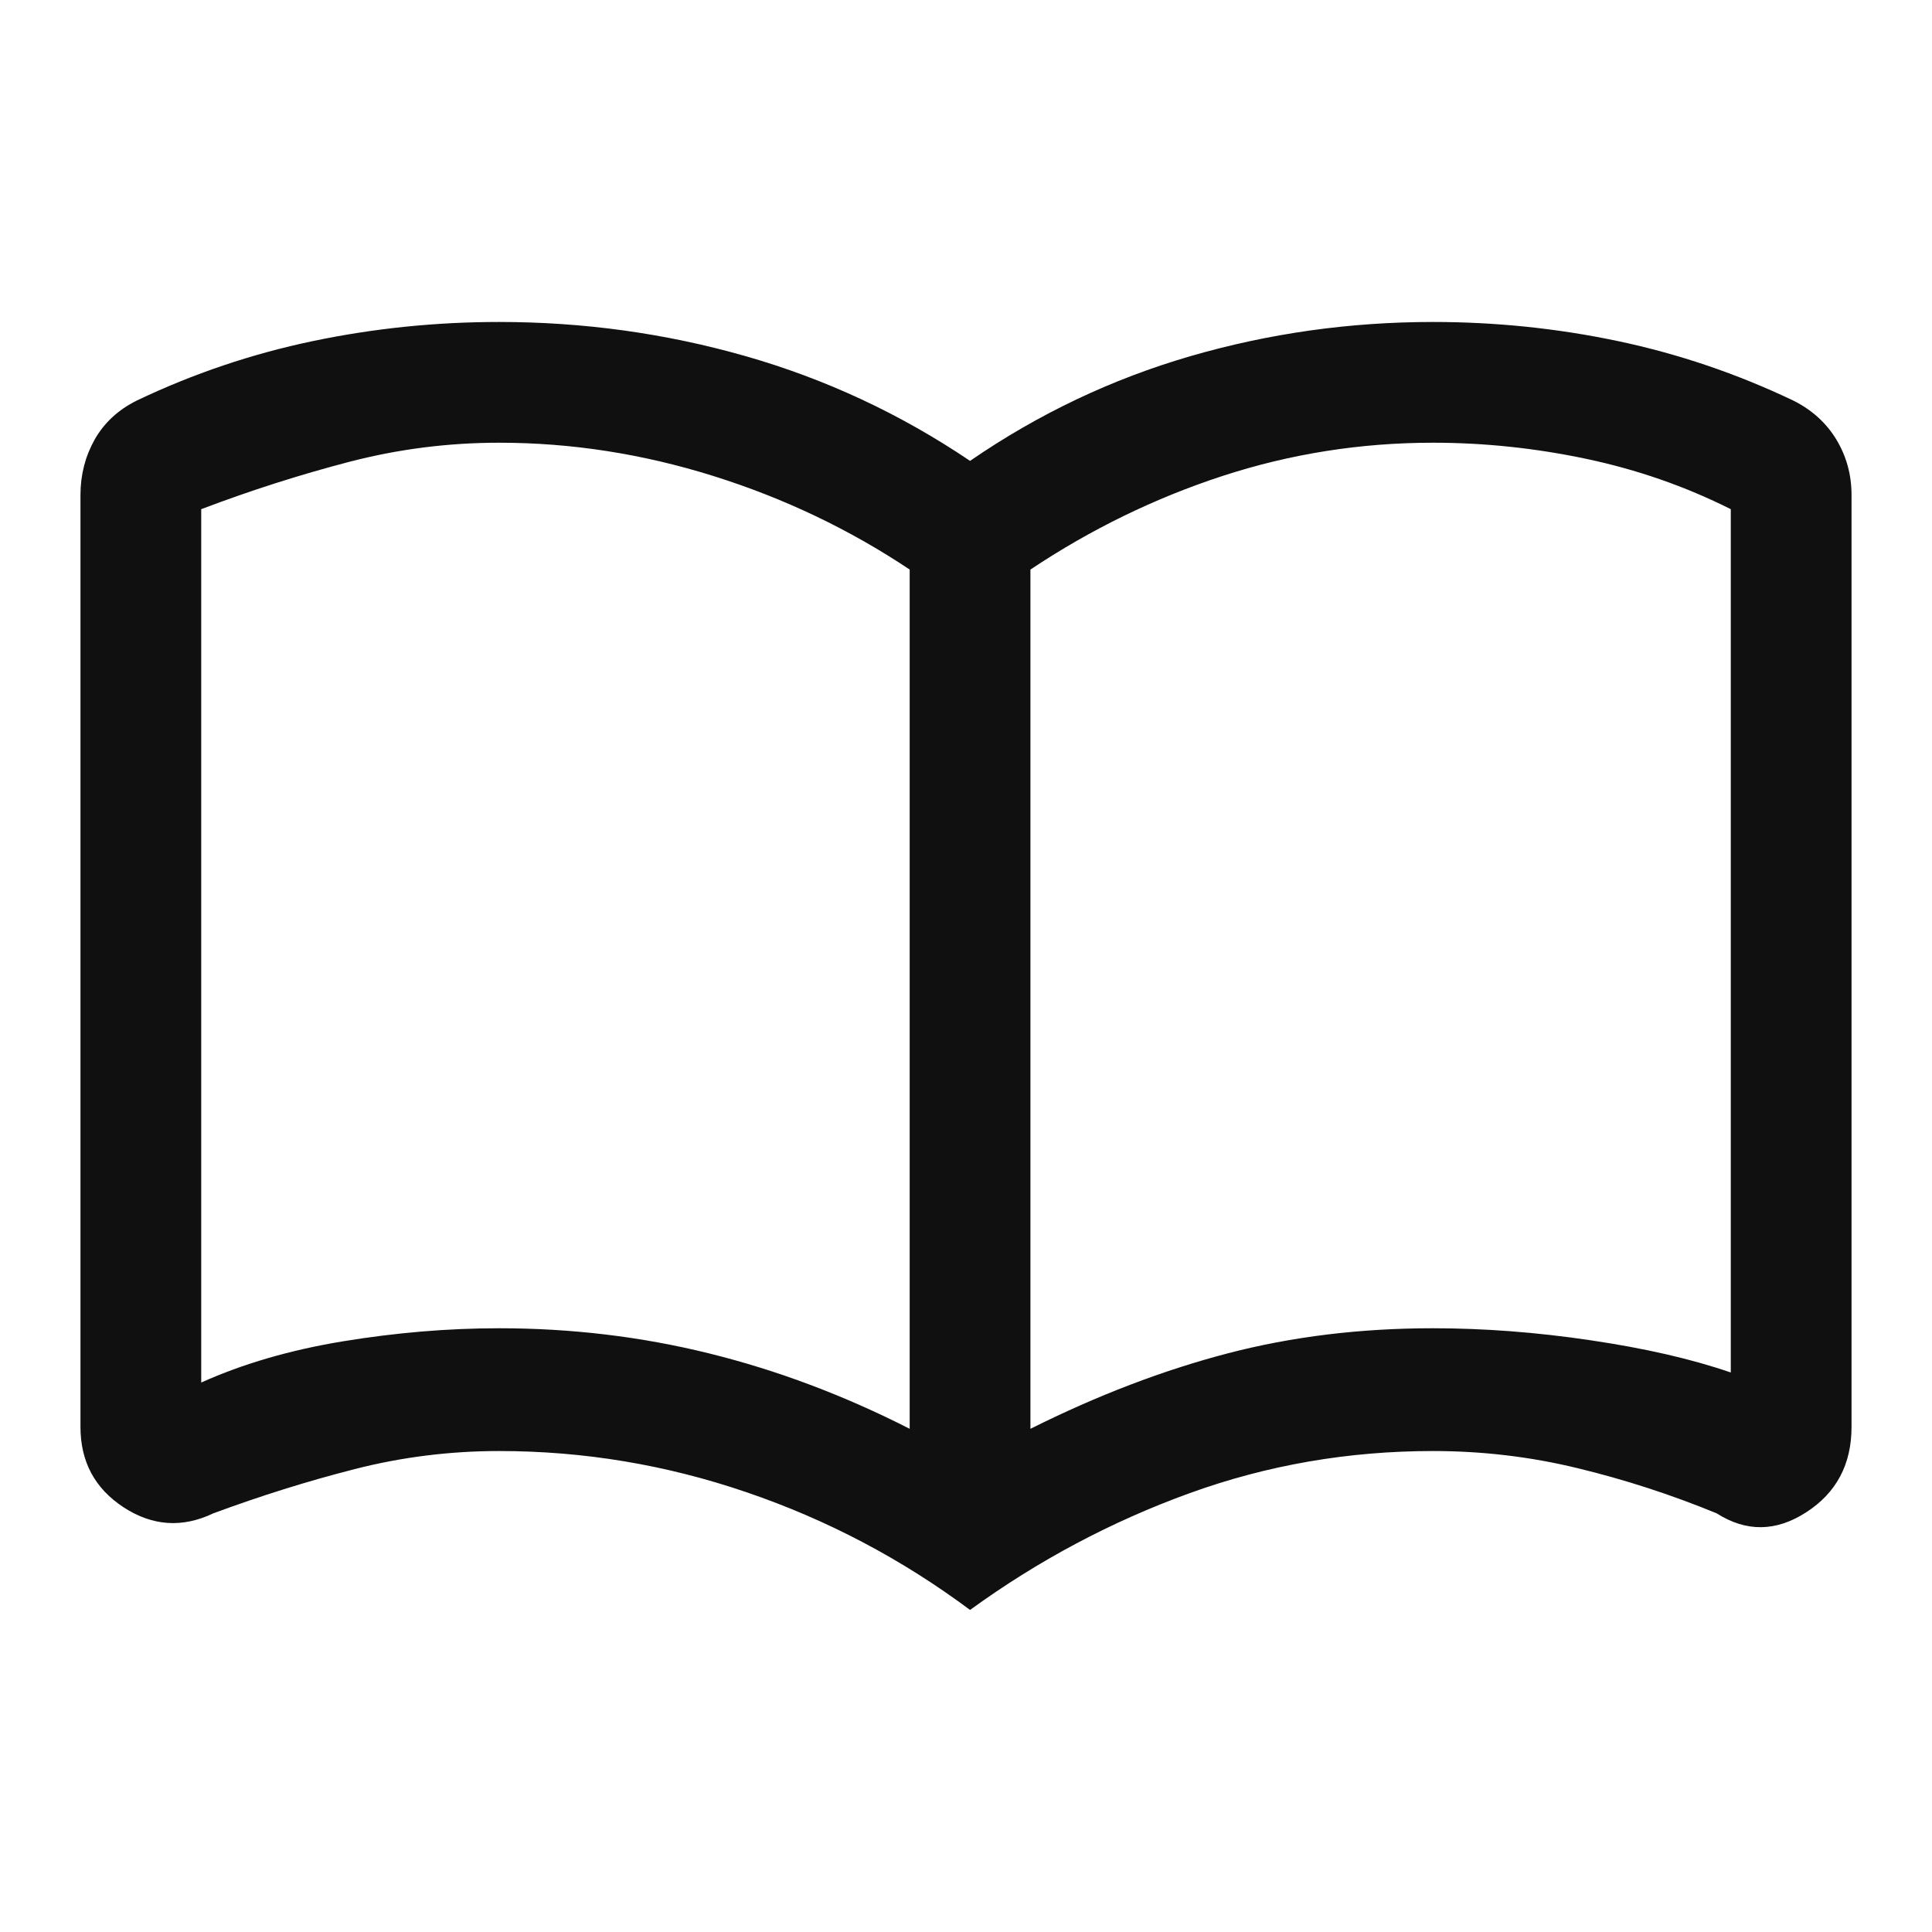 <svg width="20" height="20" viewBox="0 0 20 20" fill="none" xmlns="http://www.w3.org/2000/svg">
<g id="import_contacts_FILL0_wght400_GRAD0_opsz48">
<path id="Vector" d="M5.167 13.75C5.911 13.75 6.635 13.836 7.339 14.01C8.044 14.184 8.736 14.444 9.417 14.791V5.896C8.792 5.479 8.114 5.156 7.383 4.927C6.652 4.698 5.914 4.583 5.167 4.583C4.639 4.583 4.122 4.649 3.615 4.781C3.108 4.913 2.597 5.076 2.083 5.271V14.312C2.514 14.118 3.004 13.975 3.552 13.885C4.101 13.795 4.639 13.75 5.167 13.75ZM10.667 14.791C11.361 14.444 12.042 14.184 12.709 14.01C13.375 13.836 14.084 13.75 14.834 13.75C15.361 13.75 15.906 13.791 16.469 13.875C17.031 13.958 17.514 14.069 17.917 14.208V5.271C17.445 5.034 16.946 4.861 16.421 4.75C15.895 4.639 15.366 4.583 14.834 4.583C14.084 4.583 13.358 4.698 12.656 4.927C11.955 5.156 11.292 5.479 10.667 5.896V14.791ZM10.042 16.666C9.334 16.139 8.563 15.732 7.729 15.448C6.896 15.163 6.042 15.021 5.167 15.021C4.659 15.021 4.161 15.083 3.672 15.208C3.182 15.333 2.695 15.486 2.208 15.666C1.888 15.819 1.578 15.798 1.28 15.604C0.982 15.409 0.833 15.132 0.833 14.771V5.125C0.833 4.916 0.882 4.725 0.979 4.552C1.077 4.378 1.222 4.243 1.417 4.146C2 3.868 2.607 3.663 3.238 3.531C3.868 3.399 4.511 3.333 5.167 3.333C6.042 3.333 6.893 3.451 7.719 3.687C8.545 3.923 9.32 4.284 10.042 4.771C10.75 4.284 11.511 3.923 12.323 3.687C13.136 3.451 13.972 3.333 14.834 3.333C15.484 3.333 16.123 3.399 16.749 3.531C17.375 3.663 17.979 3.868 18.563 4.146C18.757 4.243 18.906 4.378 19.011 4.552C19.115 4.725 19.167 4.916 19.167 5.125V14.771C19.167 15.158 19.011 15.453 18.698 15.655C18.386 15.857 18.077 15.861 17.771 15.666C17.299 15.472 16.818 15.316 16.329 15.198C15.839 15.079 15.341 15.021 14.834 15.021C13.959 15.021 13.118 15.166 12.313 15.458C11.507 15.75 10.75 16.152 10.042 16.666Z" fill="#101010"/>
</g>
</svg>
